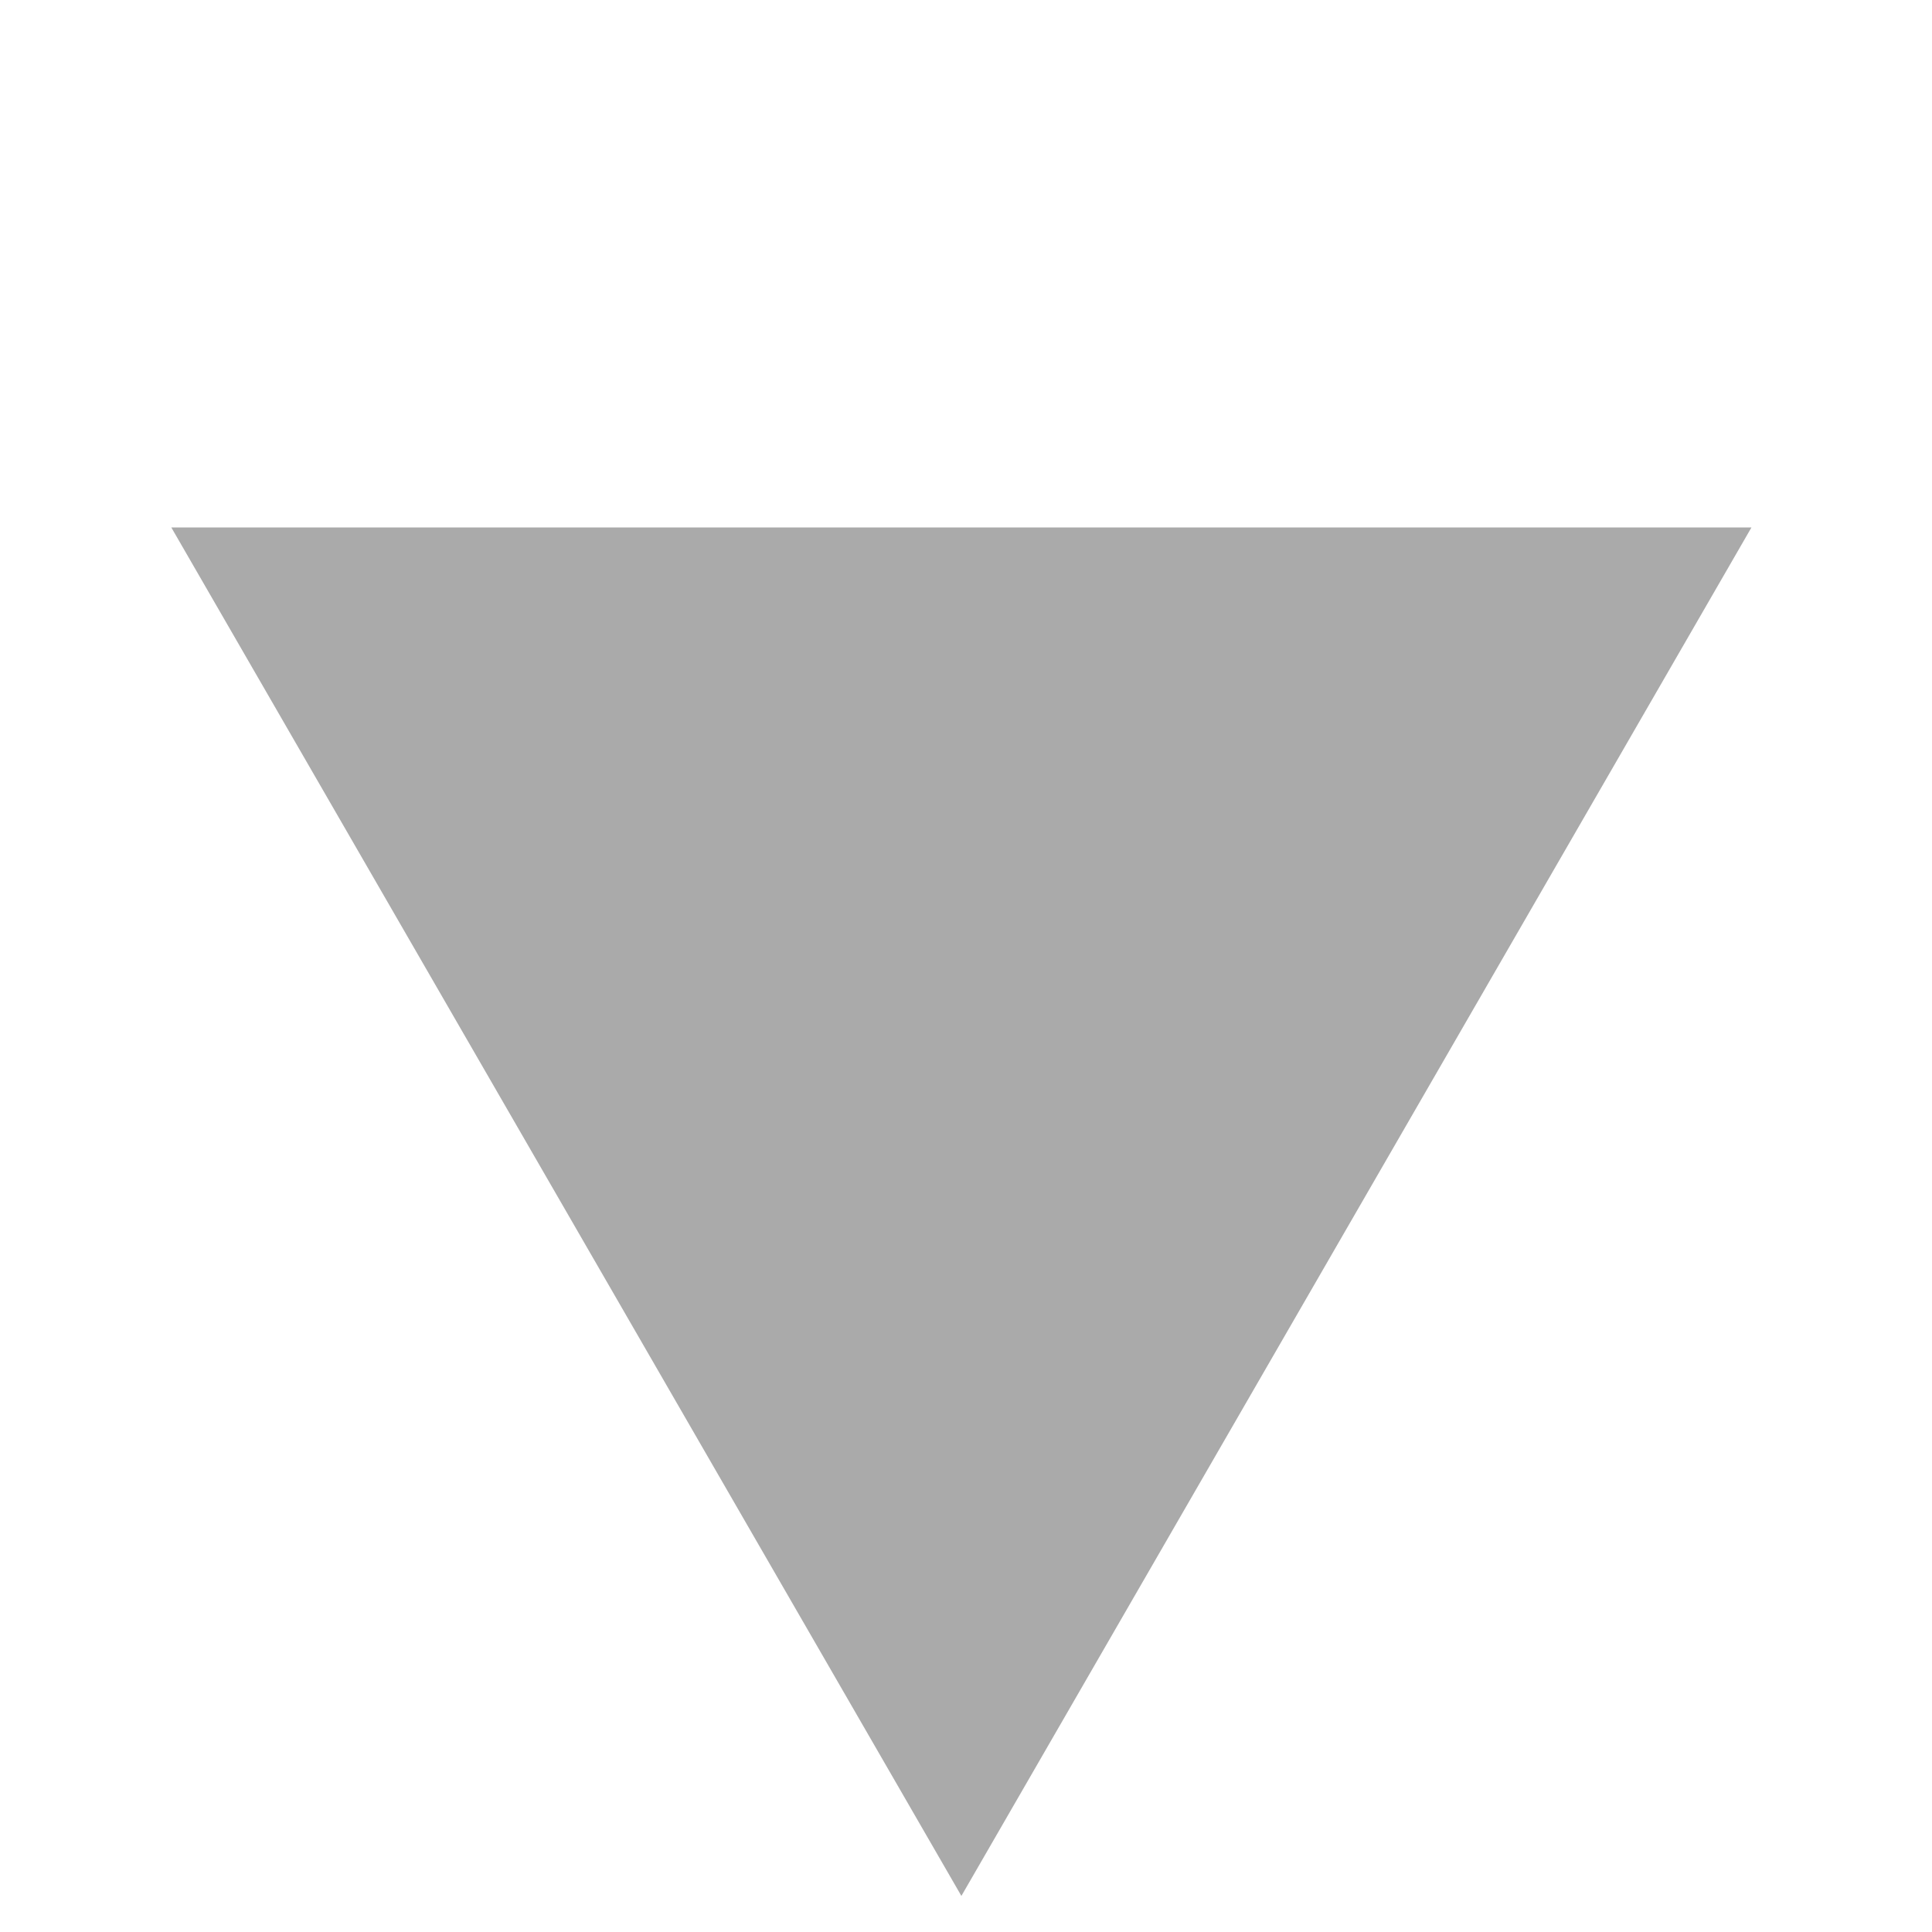 <svg
  xmlns='http://www.w3.org/2000/svg'
  width='18'
  height='18'
  viewBox='0 0 18 18'
  fill='none'
>
  <path
    d='M8.957 17.664L1.596 4.914L16.318 4.914L8.957 17.664Z'
    fill='#AAAAAA'
  />
</svg>